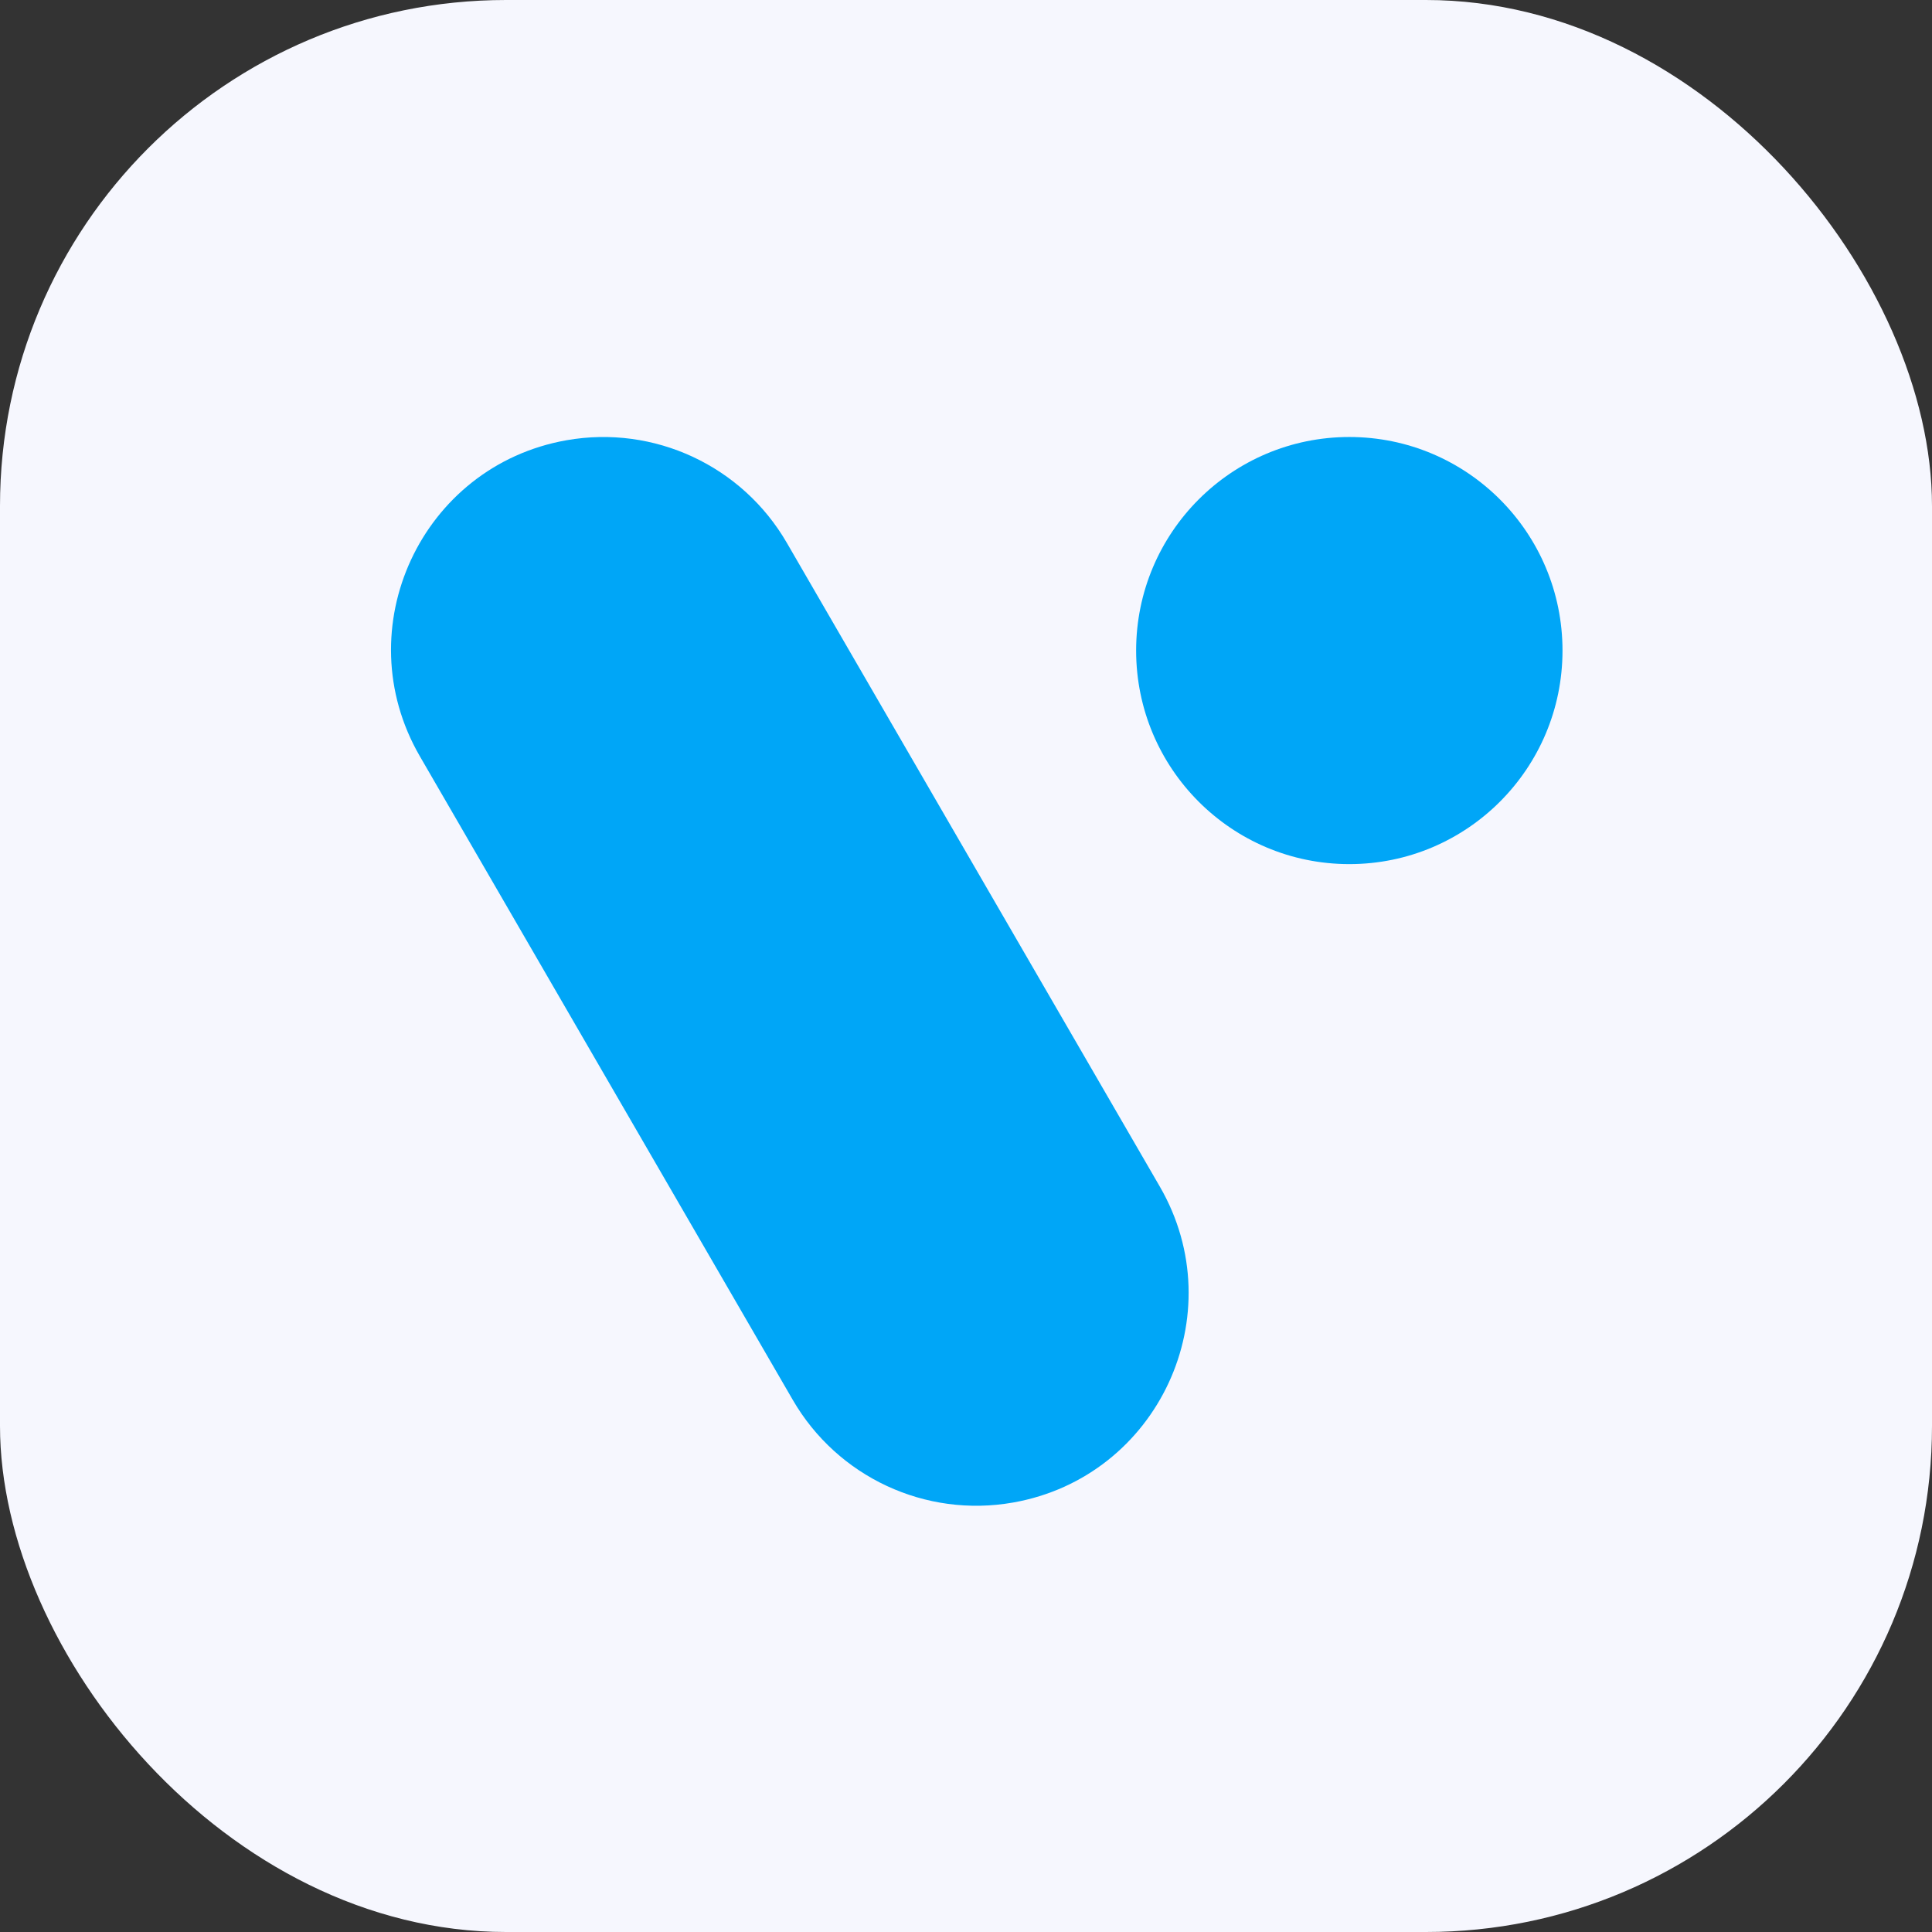 <svg width="84" height="84" viewBox="0 0 84 84" fill="none" xmlns="http://www.w3.org/2000/svg">
<rect x="0" y="0" width="84" height="84" fill="#333333" stroke="none"/>
<rect width="84" height="84" rx="22" fill="#F6F7FE"/>
<g clip-path="url(#clip0_50_569)">
<path d="M44.049 65.327C40.237 66.001 36.412 64.219 34.469 60.866L18.254 32.88C15.036 27.324 18.317 20.256 24.631 19.141C28.442 18.468 32.268 20.249 34.211 23.603L50.426 51.589C53.644 57.143 50.363 64.212 44.049 65.327Z" fill="#00A6F7"/>
<path d="M58.666 37.57C63.785 37.57 67.935 33.413 67.935 28.285C67.935 23.157 63.785 19 58.666 19C53.547 19 49.397 23.157 49.397 28.285C49.397 33.413 53.547 37.57 58.666 37.57Z" fill="#00A6F7"/>
</g>
<defs>
<clipPath id="clip0_50_569">
<rect width="50.936" height="46.468" fill="white" transform="translate(17 19)"/>
</clipPath>
</defs>
</svg>
